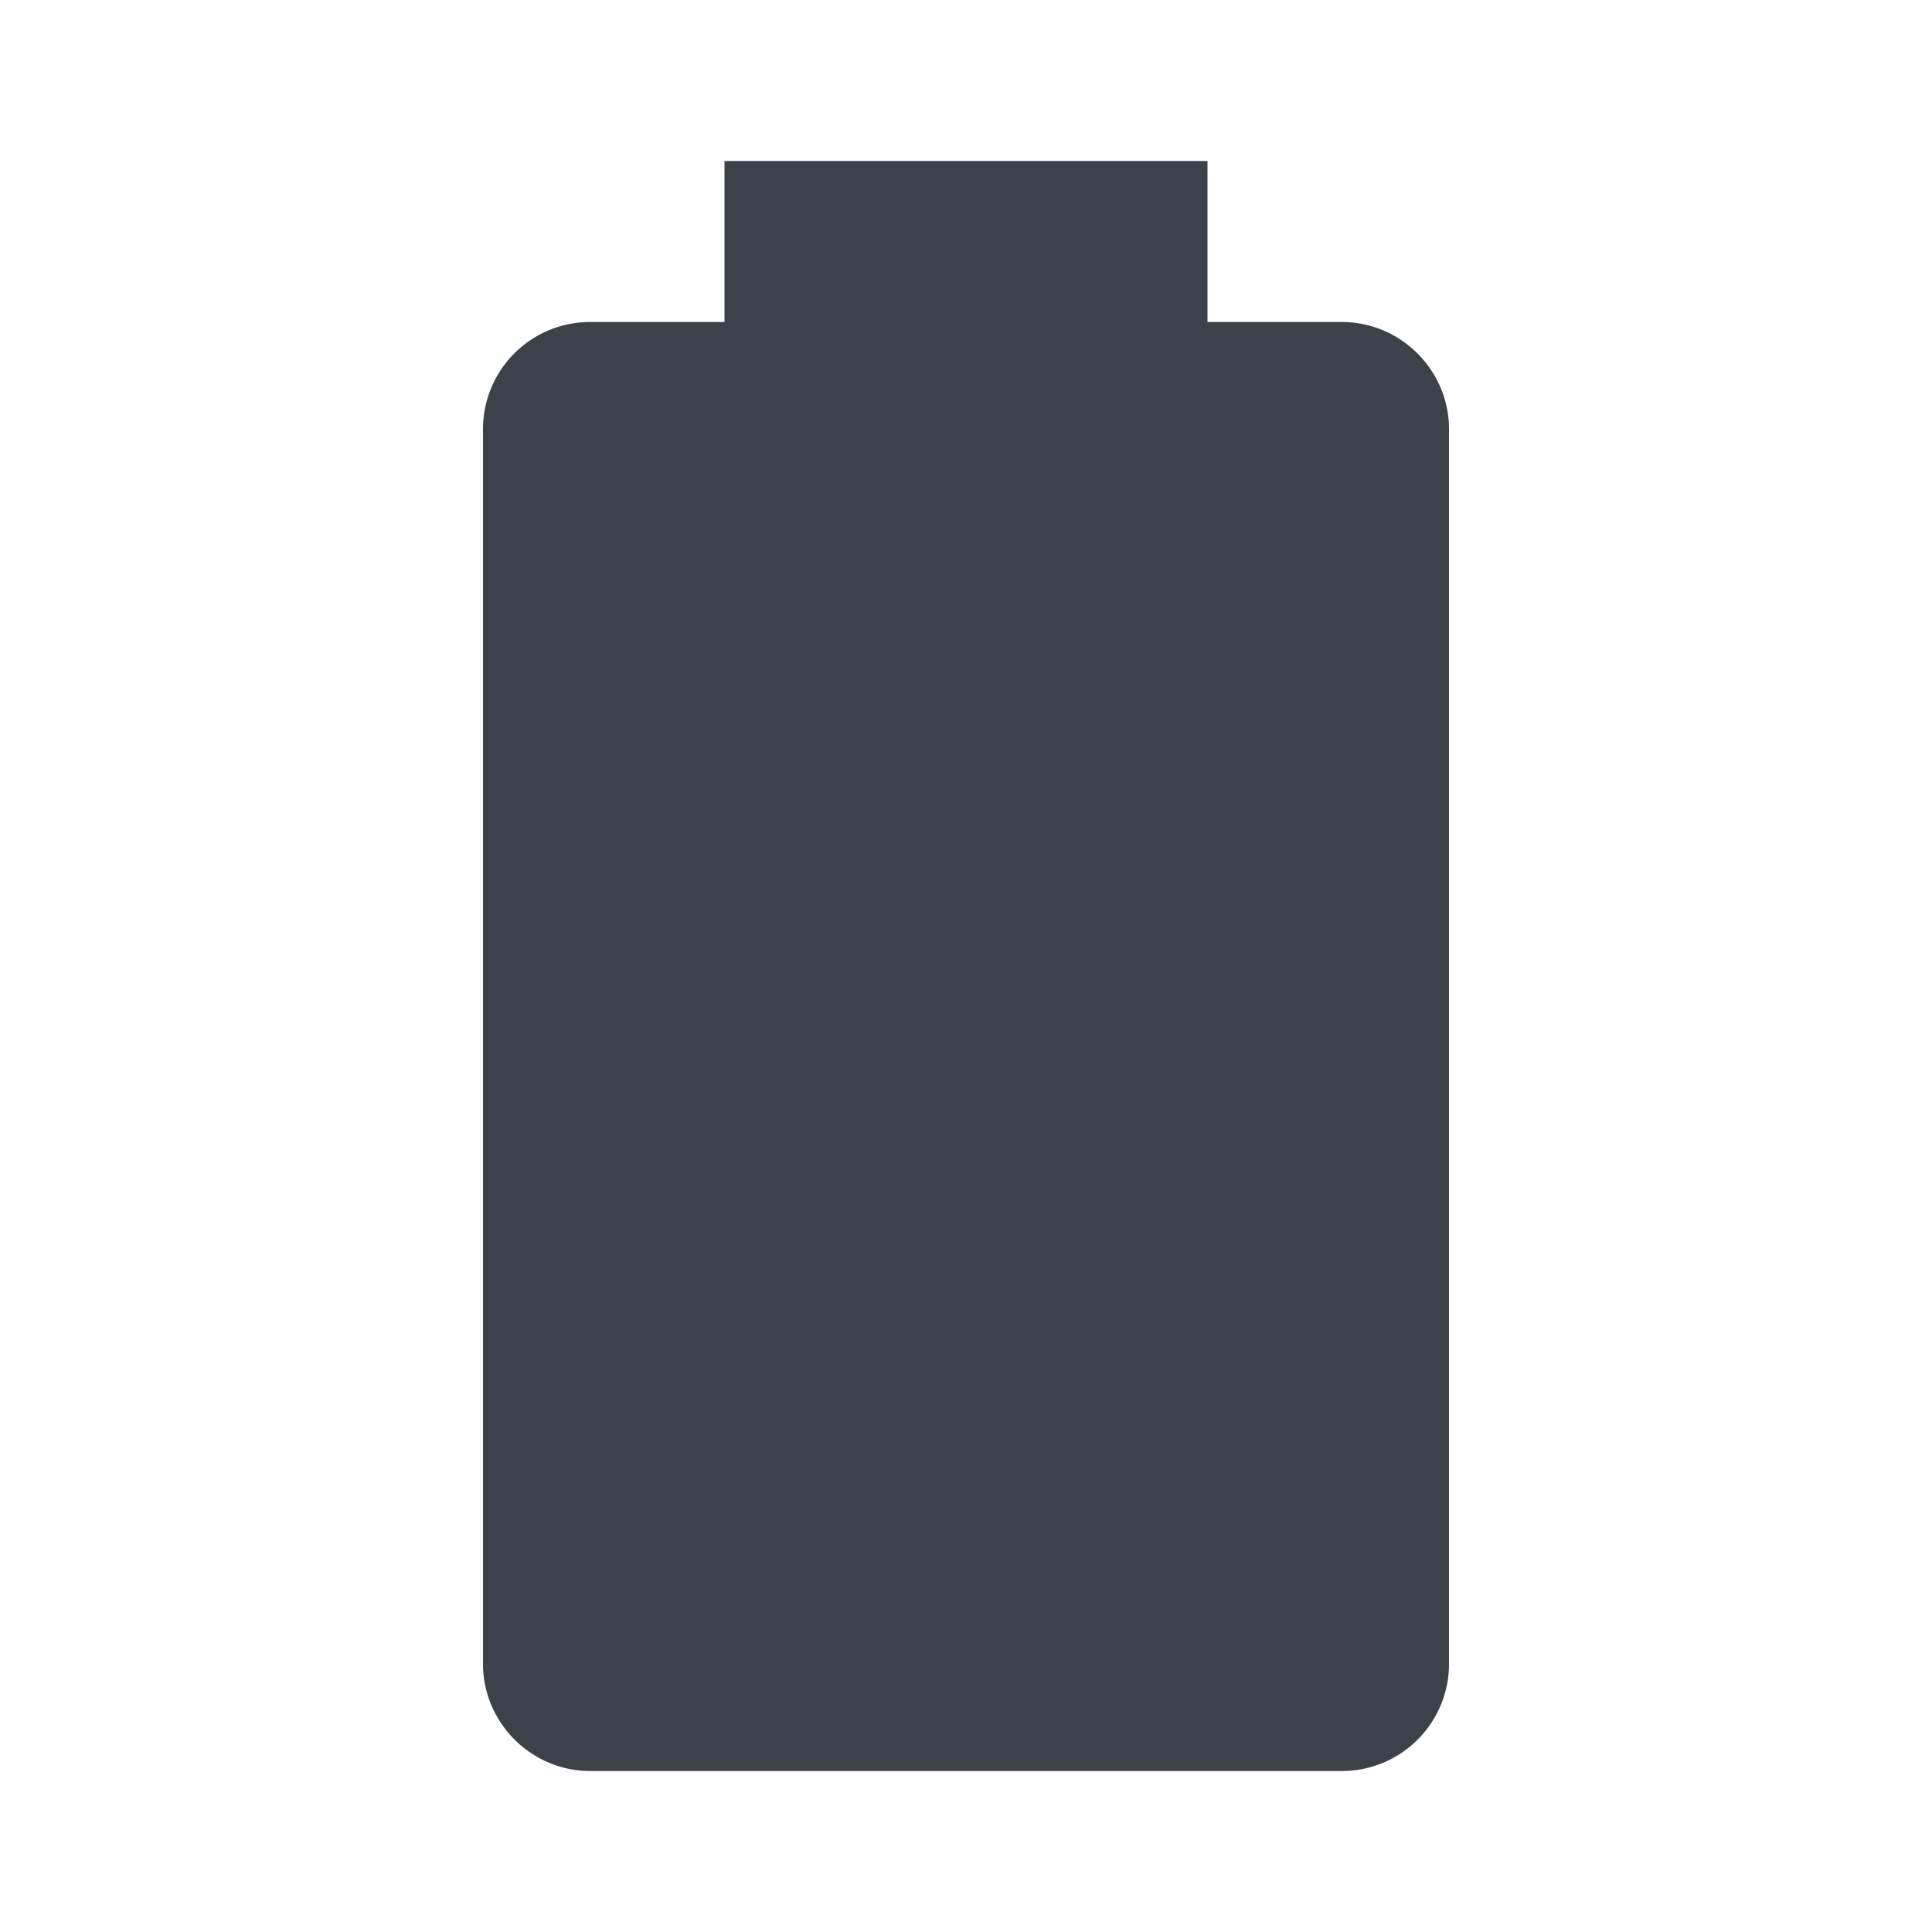 <svg xmlns="http://www.w3.org/2000/svg" viewBox="0 0 24 24"><title>battery</title><path d="M16.67,4H15V2H9V4H7.33A1.33,1.33 0 0,0 6,5.33V20.67C6,21.4 6.6,22 7.33,22H16.67A1.33,1.33 0 0,0 18,20.67V5.33C18,4.6 17.4,4 16.67,4Z" fill="#3C414A"/></svg>
